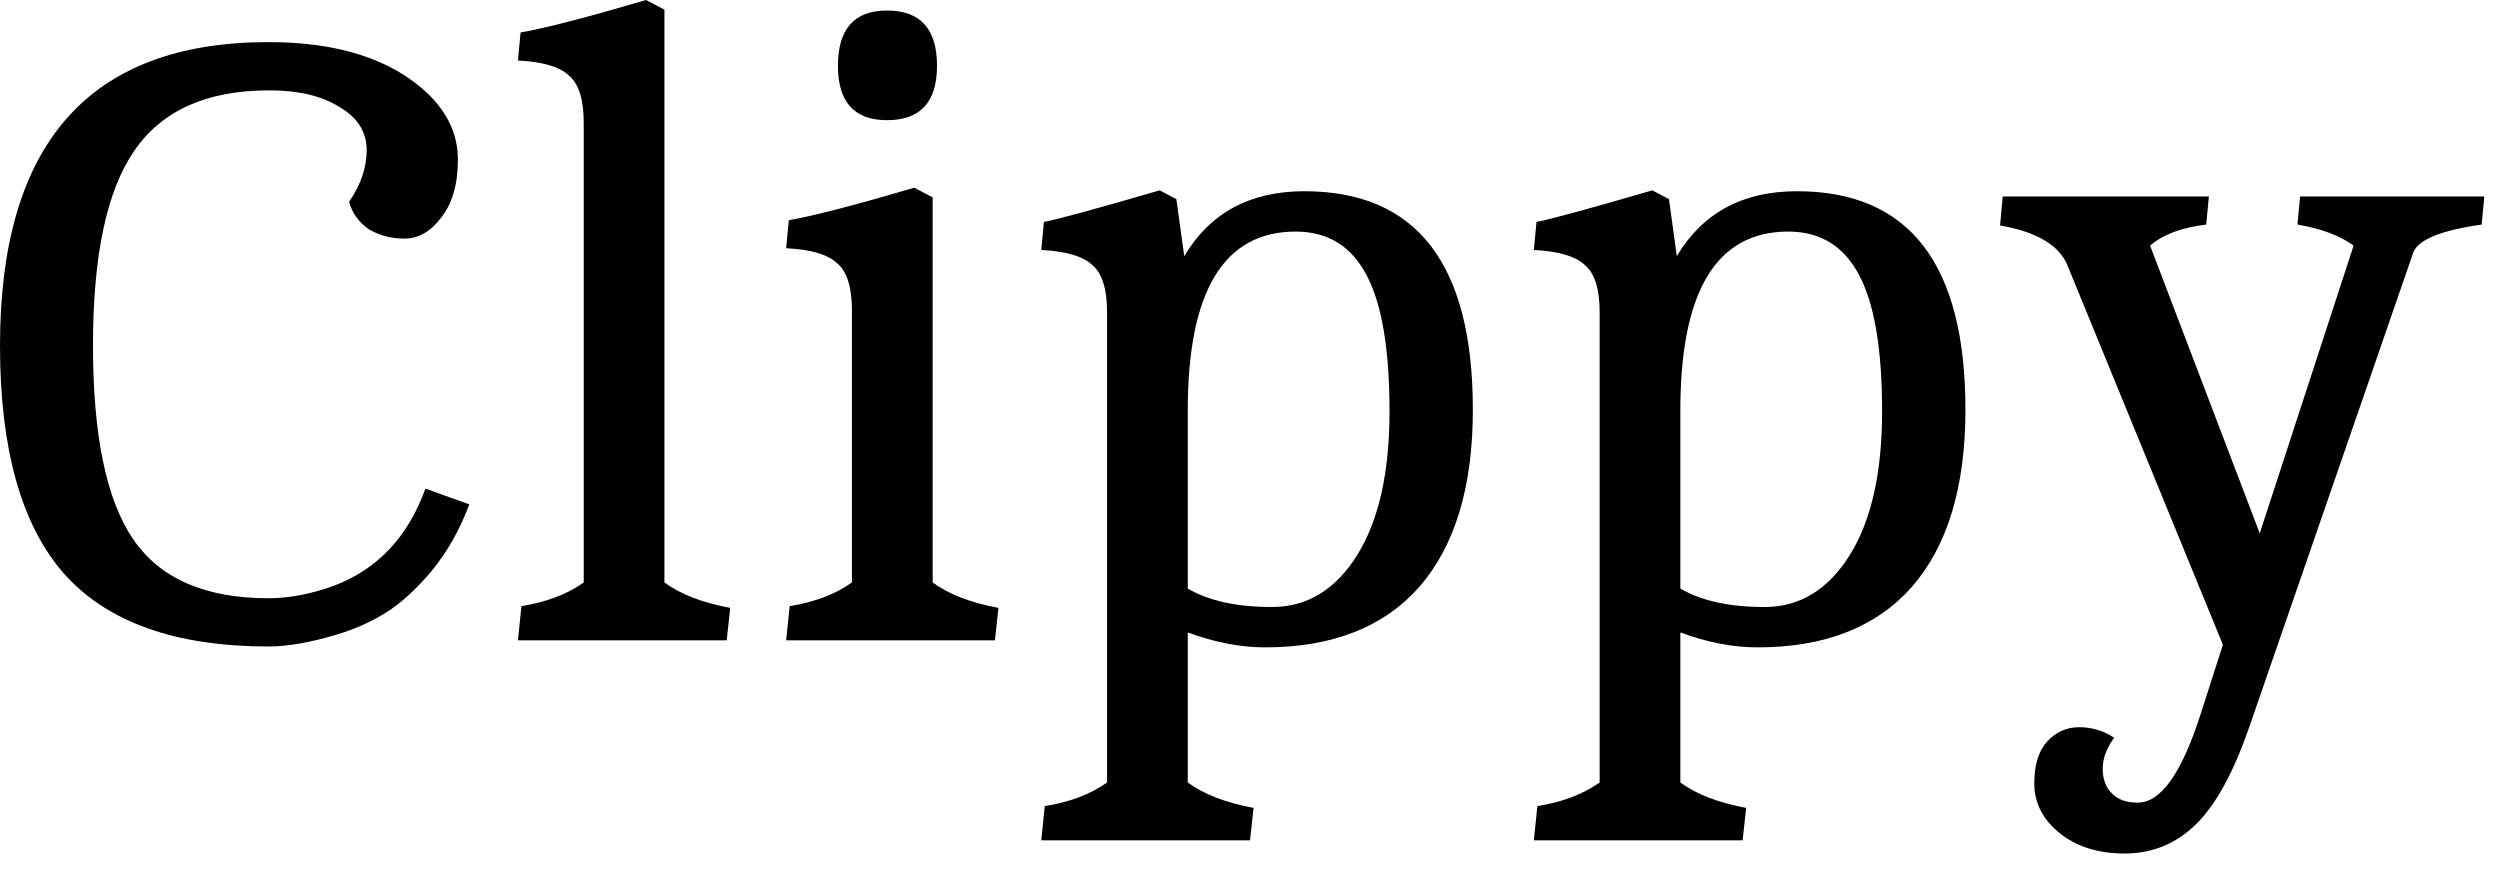 <svg width="57" height="20" viewBox="0 0 57 20" fill="none" xmlns="http://www.w3.org/2000/svg">
<path d="M6.12 14.74C4 14.74 2.447 14.187 1.46 13.08C0.487 11.973 0 10.24 0 7.88C0 3.267 2.04 0.96 6.12 0.96C7.72 0.96 8.933 1.353 9.76 2.14C10.213 2.58 10.44 3.08 10.44 3.64C10.44 4.2 10.313 4.64 10.06 4.96C9.82 5.28 9.54 5.44 9.22 5.44C8.913 5.44 8.64 5.367 8.4 5.22C8.173 5.06 8.027 4.853 7.96 4.6C8.227 4.213 8.36 3.82 8.36 3.42C8.36 3.007 8.153 2.68 7.74 2.44C7.34 2.187 6.807 2.06 6.14 2.06C4.713 2.06 3.687 2.52 3.06 3.44C2.433 4.347 2.12 5.827 2.12 7.88C2.12 9.933 2.427 11.407 3.04 12.3C3.653 13.193 4.68 13.64 6.12 13.64C6.587 13.64 7.08 13.547 7.6 13.36C8.6 12.987 9.3 12.247 9.7 11.14L10.7 11.5C10.487 12.073 10.2 12.58 9.84 13.02C9.48 13.447 9.127 13.767 8.78 13.98C8.433 14.193 8.053 14.36 7.64 14.48C7.053 14.653 6.547 14.74 6.12 14.74Z" fill="black"/>
<path d="M13.309 2.8C13.309 2.267 13.196 1.907 12.969 1.72C12.756 1.52 12.369 1.407 11.809 1.38L11.869 0.74C12.416 0.647 13.369 0.4 14.729 0L15.149 0.22V13.28C15.509 13.547 16.009 13.74 16.649 13.86L16.569 14.6H11.809L11.889 13.82C12.463 13.727 12.936 13.547 13.309 13.28V2.8Z" fill="black"/>
<path d="M19.424 7.08C19.424 6.547 19.311 6.187 19.084 6C18.871 5.8 18.485 5.687 17.924 5.66L17.985 5.02C18.531 4.927 19.485 4.68 20.845 4.28L21.265 4.5V13.28C21.625 13.547 22.125 13.74 22.765 13.86L22.684 14.6H17.924L18.005 13.82C18.578 13.727 19.051 13.547 19.424 13.28V7.08ZM21.364 1.5C21.364 2.327 20.985 2.74 20.224 2.74C19.478 2.74 19.105 2.327 19.105 1.5C19.105 0.66 19.478 0.24 20.224 0.24C20.985 0.24 21.364 0.66 21.364 1.5Z" fill="black"/>
<path d="M25.241 7.12C25.241 6.587 25.128 6.227 24.901 6.04C24.688 5.84 24.301 5.727 23.741 5.7L23.801 5.06C24.094 5.007 24.974 4.767 26.441 4.34L26.821 4.54L27.001 5.84C27.588 4.853 28.501 4.36 29.741 4.36C32.301 4.36 33.581 6.02 33.581 9.34C33.581 11.1 33.174 12.447 32.361 13.38C31.548 14.3 30.374 14.76 28.841 14.76C28.281 14.76 27.694 14.647 27.081 14.42V17.84C27.441 18.107 27.941 18.3 28.581 18.42L28.501 19.16H23.741L23.821 18.38C24.394 18.287 24.868 18.107 25.241 17.84V7.12ZM27.081 9.36V13.42C27.561 13.7 28.201 13.84 29.001 13.84C29.801 13.84 30.448 13.447 30.941 12.66C31.434 11.873 31.681 10.78 31.681 9.38C31.681 7.967 31.508 6.933 31.161 6.28C30.814 5.613 30.274 5.28 29.541 5.28C27.901 5.28 27.081 6.64 27.081 9.36Z" fill="black"/>
<path d="M36.472 7.12C36.472 6.587 36.358 6.227 36.132 6.04C35.918 5.84 35.532 5.727 34.972 5.7L35.032 5.06C35.325 5.007 36.205 4.767 37.672 4.34L38.052 4.54L38.232 5.84C38.818 4.853 39.732 4.36 40.972 4.36C43.532 4.36 44.812 6.02 44.812 9.34C44.812 11.1 44.405 12.447 43.592 13.38C42.778 14.3 41.605 14.76 40.072 14.76C39.512 14.76 38.925 14.647 38.312 14.42V17.84C38.672 18.107 39.172 18.3 39.812 18.42L39.732 19.16H34.972L35.052 18.38C35.625 18.287 36.098 18.107 36.472 17.84V7.12ZM38.312 9.36V13.42C38.792 13.7 39.432 13.84 40.232 13.84C41.032 13.84 41.678 13.447 42.172 12.66C42.665 11.873 42.912 10.78 42.912 9.38C42.912 7.967 42.738 6.933 42.392 6.28C42.045 5.613 41.505 5.28 40.772 5.28C39.132 5.28 38.312 6.64 38.312 9.36Z" fill="black"/>
<path d="M51.282 16.58C50.922 17.62 50.515 18.36 50.062 18.8C49.609 19.24 49.069 19.46 48.442 19.46C47.829 19.46 47.329 19.3 46.942 18.98C46.569 18.673 46.382 18.3 46.382 17.86C46.382 17.433 46.482 17.113 46.682 16.9C46.882 16.687 47.122 16.58 47.402 16.58C47.695 16.58 47.962 16.66 48.202 16.82C48.029 17.06 47.942 17.293 47.942 17.52C47.942 17.76 48.009 17.947 48.142 18.08C48.275 18.227 48.475 18.3 48.742 18.3C49.262 18.3 49.735 17.64 50.162 16.32L50.682 14.7L47.142 6.06C46.955 5.593 46.442 5.287 45.602 5.14L45.662 4.48H50.362L50.302 5.12C49.742 5.187 49.315 5.347 49.022 5.6L51.522 12.16L53.662 5.6C53.355 5.373 52.929 5.213 52.382 5.12L52.442 4.48H56.642L56.582 5.12C55.649 5.253 55.129 5.467 55.022 5.76L51.282 16.58Z" fill="black"/>
</svg>
